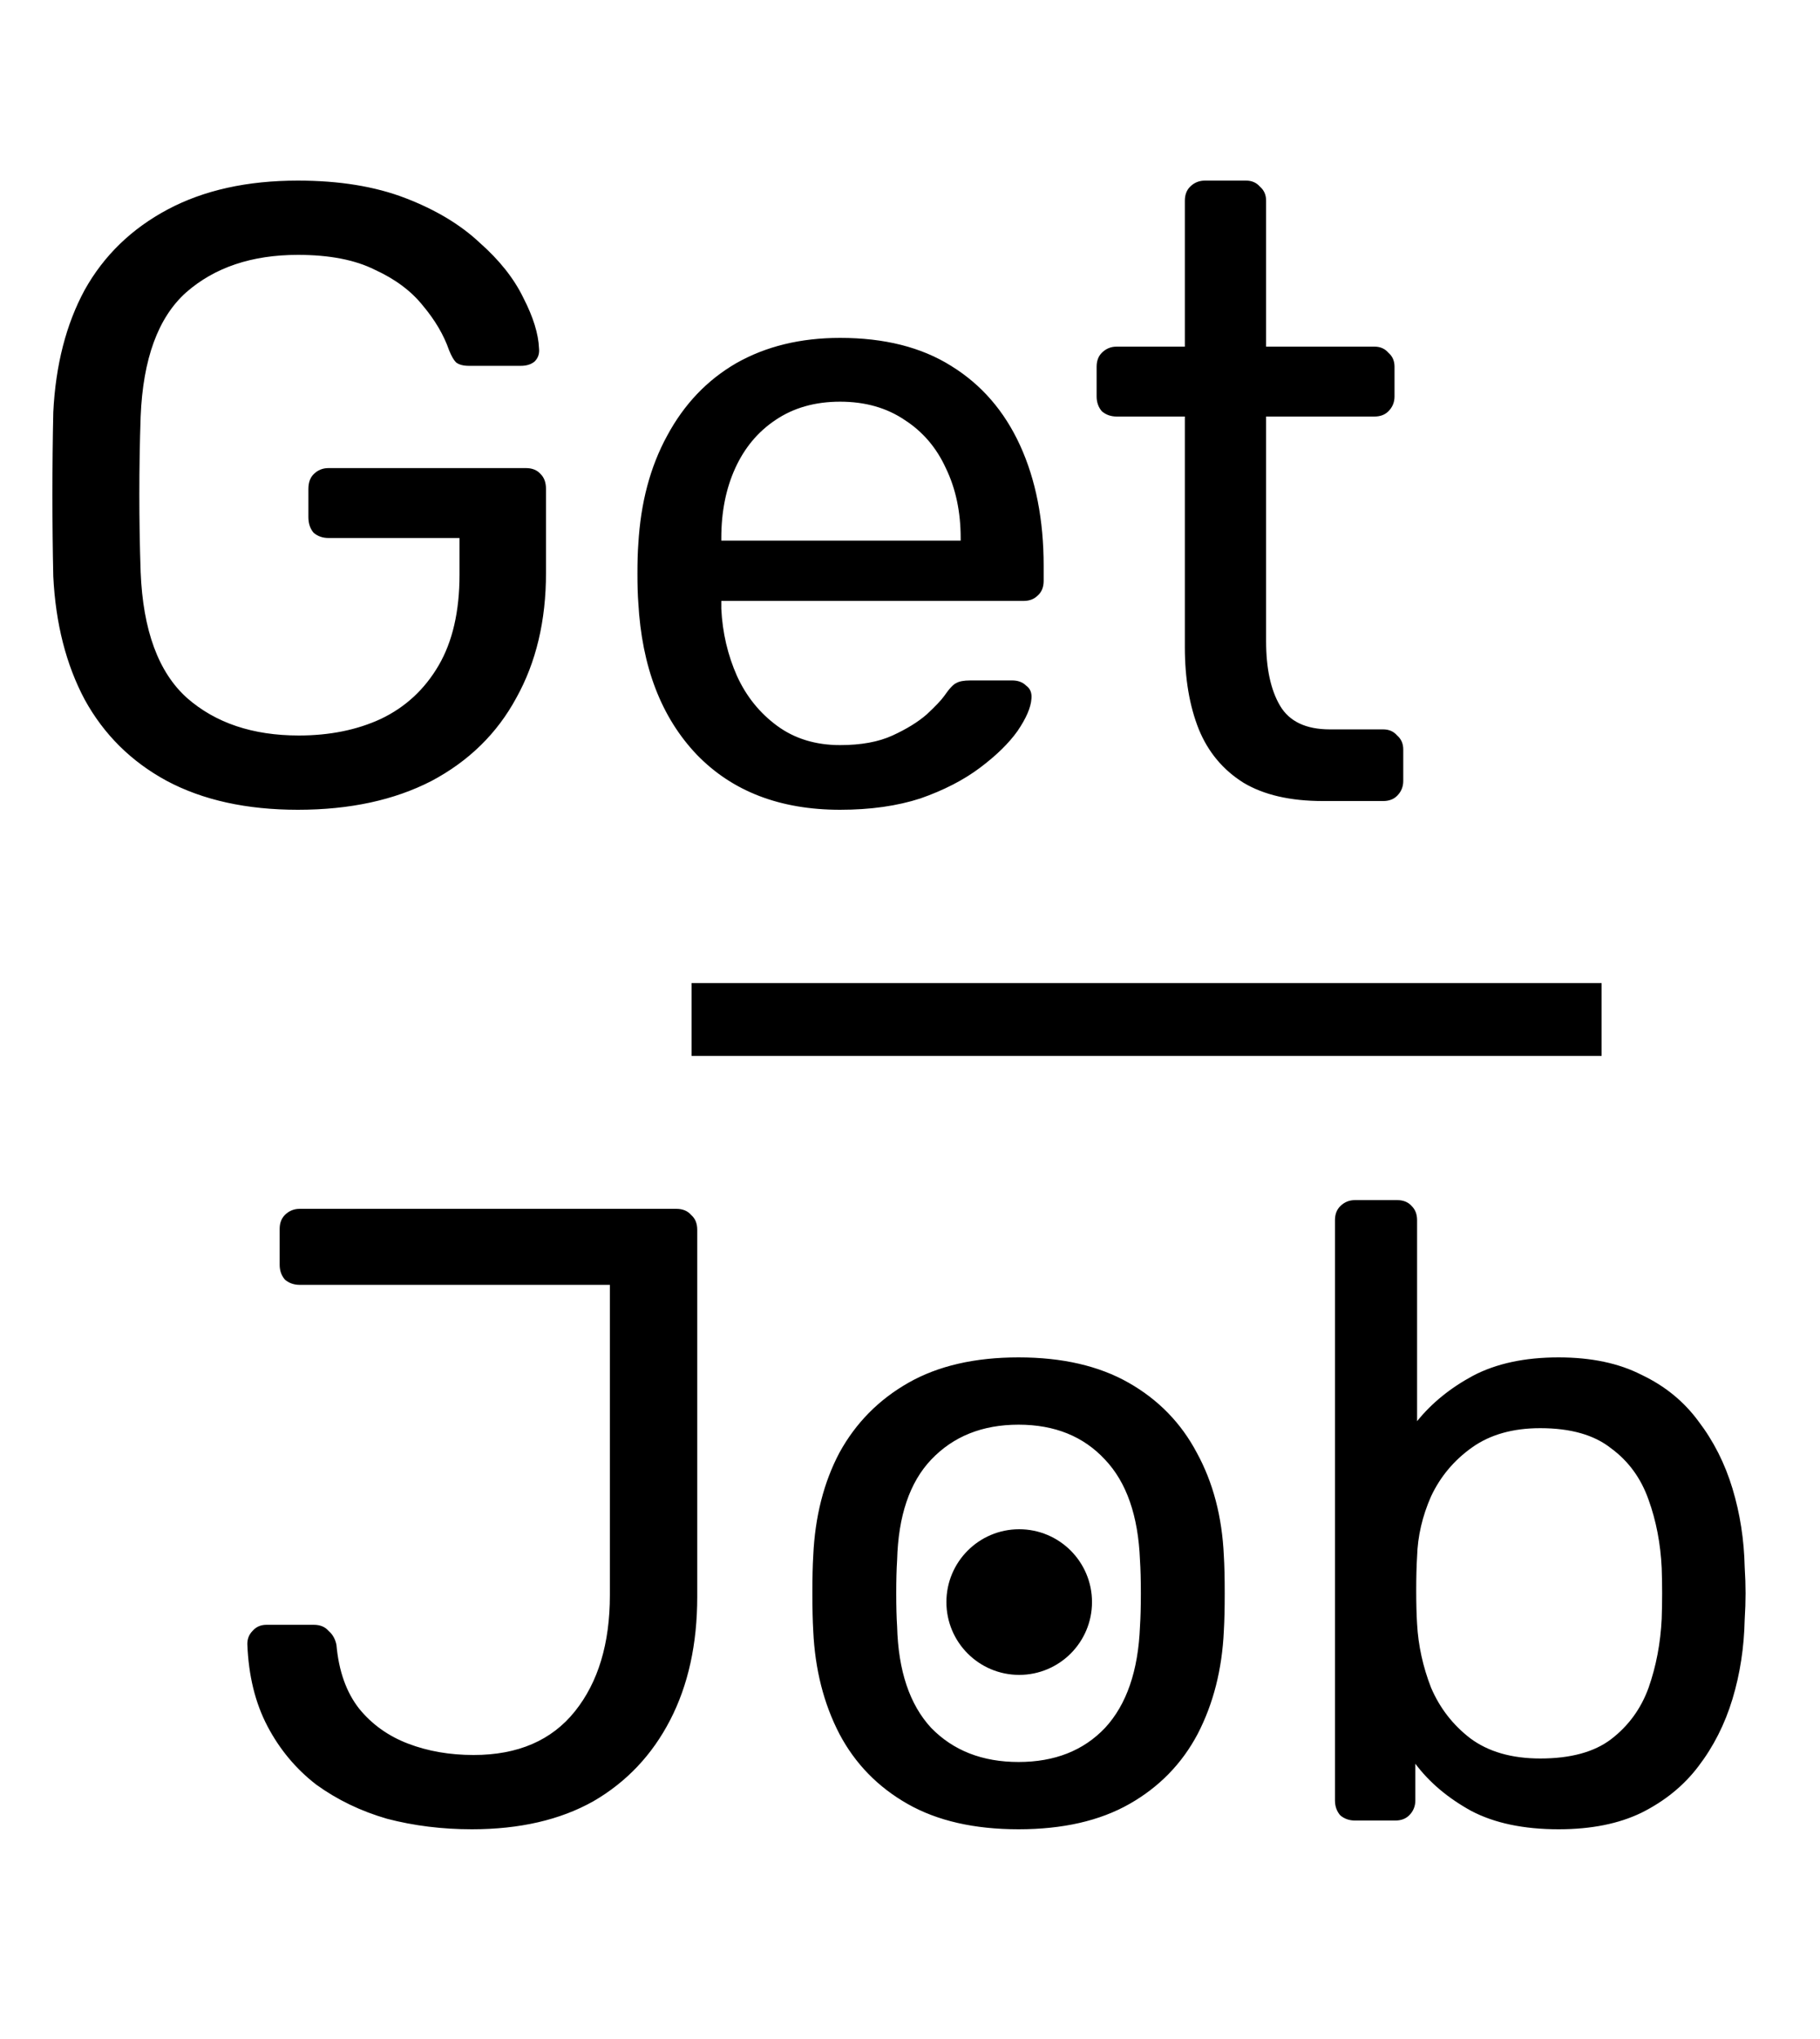 <svg width="50" height="56" viewBox="0 0 50 56" fill="none" xmlns="http://www.w3.org/2000/svg">
<circle cx="28" cy="44" r="2" fill="black"/>
<path d="M8.184 22.24C6.776 22.24 5.576 21.976 4.584 21.448C3.608 20.92 2.856 20.176 2.328 19.216C1.816 18.256 1.528 17.128 1.464 15.832C1.448 15.128 1.44 14.384 1.44 13.6C1.44 12.8 1.448 12.04 1.464 11.32C1.528 10.024 1.816 8.904 2.328 7.96C2.856 7.016 3.616 6.28 4.608 5.752C5.6 5.224 6.792 4.96 8.184 4.96C9.32 4.96 10.304 5.12 11.136 5.44C11.968 5.76 12.648 6.168 13.176 6.664C13.72 7.144 14.12 7.648 14.376 8.176C14.648 8.704 14.792 9.168 14.808 9.568C14.824 9.712 14.784 9.832 14.688 9.928C14.592 10.008 14.464 10.048 14.304 10.048H12.888C12.728 10.048 12.608 10.016 12.528 9.952C12.464 9.888 12.4 9.776 12.336 9.616C12.192 9.2 11.952 8.792 11.616 8.392C11.296 7.992 10.856 7.664 10.296 7.408C9.752 7.136 9.048 7 8.184 7C6.92 7 5.896 7.344 5.112 8.032C4.344 8.72 3.928 9.856 3.864 11.44C3.816 12.864 3.816 14.288 3.864 15.712C3.928 17.312 4.352 18.464 5.136 19.168C5.92 19.856 6.944 20.2 8.208 20.2C9.056 20.2 9.808 20.048 10.464 19.744C11.136 19.424 11.664 18.936 12.048 18.28C12.432 17.624 12.624 16.792 12.624 15.784V14.776H9.024C8.864 14.776 8.728 14.728 8.616 14.632C8.52 14.52 8.472 14.376 8.472 14.2V13.432C8.472 13.256 8.52 13.12 8.616 13.024C8.728 12.912 8.864 12.856 9.024 12.856H14.448C14.624 12.856 14.76 12.912 14.856 13.024C14.952 13.12 15 13.256 15 13.432V15.736C15 17.048 14.728 18.192 14.184 19.168C13.656 20.144 12.88 20.904 11.856 21.448C10.832 21.976 9.608 22.24 8.184 22.24ZM23.08 22.24C21.432 22.24 20.12 21.736 19.144 20.728C18.168 19.704 17.632 18.312 17.536 16.552C17.52 16.344 17.512 16.08 17.512 15.76C17.512 15.424 17.52 15.152 17.536 14.944C17.6 13.808 17.864 12.816 18.328 11.968C18.792 11.104 19.424 10.44 20.224 9.976C21.04 9.512 21.992 9.28 23.08 9.28C24.296 9.28 25.312 9.536 26.128 10.048C26.96 10.56 27.592 11.288 28.024 12.232C28.456 13.176 28.672 14.28 28.672 15.544V15.952C28.672 16.128 28.616 16.264 28.504 16.36C28.408 16.456 28.28 16.504 28.12 16.504H19.816C19.816 16.52 19.816 16.552 19.816 16.6C19.816 16.648 19.816 16.688 19.816 16.72C19.848 17.376 19.992 17.992 20.248 18.568C20.504 19.128 20.872 19.584 21.352 19.936C21.832 20.288 22.408 20.464 23.08 20.464C23.656 20.464 24.136 20.376 24.52 20.2C24.904 20.024 25.216 19.832 25.456 19.624C25.696 19.4 25.856 19.232 25.936 19.12C26.08 18.912 26.192 18.792 26.272 18.76C26.352 18.712 26.48 18.688 26.656 18.688H27.808C27.968 18.688 28.096 18.736 28.192 18.832C28.304 18.912 28.352 19.032 28.336 19.192C28.32 19.432 28.192 19.728 27.952 20.08C27.712 20.416 27.368 20.752 26.92 21.088C26.472 21.424 25.928 21.704 25.288 21.928C24.648 22.136 23.912 22.24 23.08 22.24ZM19.816 14.848H26.392V14.776C26.392 14.056 26.256 13.416 25.984 12.856C25.728 12.296 25.352 11.856 24.856 11.536C24.36 11.2 23.768 11.032 23.08 11.032C22.392 11.032 21.8 11.2 21.304 11.536C20.824 11.856 20.456 12.296 20.2 12.856C19.944 13.416 19.816 14.056 19.816 14.776V14.848ZM36.343 22C35.447 22 34.719 21.832 34.159 21.496C33.599 21.144 33.191 20.656 32.935 20.032C32.679 19.392 32.551 18.64 32.551 17.776V11.44H30.679C30.519 11.44 30.383 11.392 30.271 11.296C30.175 11.184 30.127 11.048 30.127 10.888V10.072C30.127 9.912 30.175 9.784 30.271 9.688C30.383 9.576 30.519 9.52 30.679 9.52H32.551V5.512C32.551 5.352 32.599 5.224 32.695 5.128C32.807 5.016 32.943 4.96 33.103 4.96H34.231C34.391 4.96 34.519 5.016 34.615 5.128C34.727 5.224 34.783 5.352 34.783 5.512V9.52H37.759C37.919 9.52 38.047 9.576 38.143 9.688C38.255 9.784 38.311 9.912 38.311 10.072V10.888C38.311 11.048 38.255 11.184 38.143 11.296C38.047 11.392 37.919 11.44 37.759 11.44H34.783V17.608C34.783 18.36 34.911 18.952 35.167 19.384C35.423 19.816 35.879 20.032 36.535 20.032H37.999C38.159 20.032 38.287 20.088 38.383 20.2C38.495 20.296 38.551 20.424 38.551 20.584V21.448C38.551 21.608 38.495 21.744 38.383 21.856C38.287 21.952 38.159 22 37.999 22H36.343ZM12.963 50.24C12.147 50.24 11.371 50.144 10.635 49.952C9.915 49.744 9.267 49.432 8.691 49.016C8.131 48.584 7.683 48.048 7.347 47.408C7.011 46.768 6.827 46.016 6.795 45.152C6.795 45.008 6.843 44.888 6.939 44.792C7.035 44.68 7.163 44.624 7.323 44.624H8.619C8.795 44.624 8.931 44.68 9.027 44.792C9.139 44.888 9.211 45.016 9.243 45.176C9.307 45.896 9.515 46.48 9.867 46.928C10.219 47.36 10.667 47.68 11.211 47.888C11.755 48.096 12.355 48.2 13.011 48.2C14.227 48.2 15.155 47.8 15.795 47C16.435 46.2 16.755 45.136 16.755 43.808V35.288H8.235C8.075 35.288 7.939 35.24 7.827 35.144C7.731 35.032 7.683 34.896 7.683 34.736V33.752C7.683 33.592 7.731 33.464 7.827 33.368C7.939 33.256 8.075 33.2 8.235 33.2H18.579C18.755 33.2 18.891 33.256 18.987 33.368C19.099 33.464 19.155 33.6 19.155 33.776V43.856C19.155 45.152 18.907 46.28 18.411 47.24C17.915 48.2 17.211 48.944 16.299 49.472C15.387 49.984 14.275 50.24 12.963 50.24ZM27.982 50.24C26.766 50.24 25.75 50.008 24.934 49.544C24.118 49.08 23.494 48.44 23.062 47.624C22.63 46.792 22.39 45.848 22.342 44.792C22.326 44.52 22.318 44.176 22.318 43.76C22.318 43.328 22.326 42.984 22.342 42.728C22.39 41.656 22.63 40.712 23.062 39.896C23.51 39.08 24.142 38.44 24.958 37.976C25.774 37.512 26.782 37.28 27.982 37.28C29.182 37.28 30.19 37.512 31.006 37.976C31.822 38.44 32.446 39.08 32.878 39.896C33.326 40.712 33.574 41.656 33.622 42.728C33.638 42.984 33.646 43.328 33.646 43.76C33.646 44.176 33.638 44.52 33.622 44.792C33.574 45.848 33.334 46.792 32.902 47.624C32.47 48.44 31.846 49.08 31.03 49.544C30.214 50.008 29.198 50.24 27.982 50.24ZM27.982 48.392C28.974 48.392 29.766 48.08 30.358 47.456C30.95 46.816 31.27 45.888 31.318 44.672C31.334 44.432 31.342 44.128 31.342 43.76C31.342 43.392 31.334 43.088 31.318 42.848C31.27 41.632 30.95 40.712 30.358 40.088C29.766 39.448 28.974 39.128 27.982 39.128C26.99 39.128 26.19 39.448 25.582 40.088C24.99 40.712 24.678 41.632 24.646 42.848C24.63 43.088 24.622 43.392 24.622 43.76C24.622 44.128 24.63 44.432 24.646 44.672C24.678 45.888 24.99 46.816 25.582 47.456C26.19 48.08 26.99 48.392 27.982 48.392ZM42.819 50.24C41.859 50.24 41.059 50.072 40.419 49.736C39.779 49.384 39.267 48.952 38.883 48.44V49.448C38.883 49.608 38.827 49.744 38.715 49.856C38.619 49.952 38.491 50 38.331 50H37.227C37.067 50 36.931 49.952 36.819 49.856C36.723 49.744 36.675 49.608 36.675 49.448V33.512C36.675 33.352 36.723 33.224 36.819 33.128C36.931 33.016 37.067 32.96 37.227 32.96H38.379C38.555 32.96 38.691 33.016 38.787 33.128C38.883 33.224 38.931 33.352 38.931 33.512V39.032C39.331 38.536 39.843 38.12 40.467 37.784C41.107 37.448 41.891 37.28 42.819 37.28C43.715 37.28 44.475 37.44 45.099 37.76C45.739 38.064 46.259 38.488 46.659 39.032C47.075 39.576 47.387 40.192 47.595 40.88C47.803 41.568 47.915 42.288 47.931 43.04C47.947 43.296 47.955 43.536 47.955 43.76C47.955 43.984 47.947 44.224 47.931 44.48C47.915 45.248 47.803 45.976 47.595 46.664C47.387 47.352 47.075 47.968 46.659 48.512C46.259 49.04 45.739 49.464 45.099 49.784C44.475 50.088 43.715 50.24 42.819 50.24ZM42.315 48.296C43.147 48.296 43.795 48.12 44.259 47.768C44.739 47.4 45.083 46.928 45.291 46.352C45.499 45.76 45.619 45.128 45.651 44.456C45.667 43.992 45.667 43.528 45.651 43.064C45.619 42.392 45.499 41.768 45.291 41.192C45.083 40.6 44.739 40.128 44.259 39.776C43.795 39.408 43.147 39.224 42.315 39.224C41.563 39.224 40.939 39.4 40.443 39.752C39.947 40.104 39.571 40.552 39.315 41.096C39.075 41.64 38.947 42.192 38.931 42.752C38.915 43.008 38.907 43.32 38.907 43.688C38.907 44.04 38.915 44.344 38.931 44.6C38.963 45.192 39.091 45.776 39.315 46.352C39.555 46.912 39.915 47.376 40.395 47.744C40.891 48.112 41.531 48.296 42.315 48.296Z" fill="black"/>
<line x1="19" y1="28" x2="44" y2="28" stroke="black" stroke-width="2"/>
</svg>
